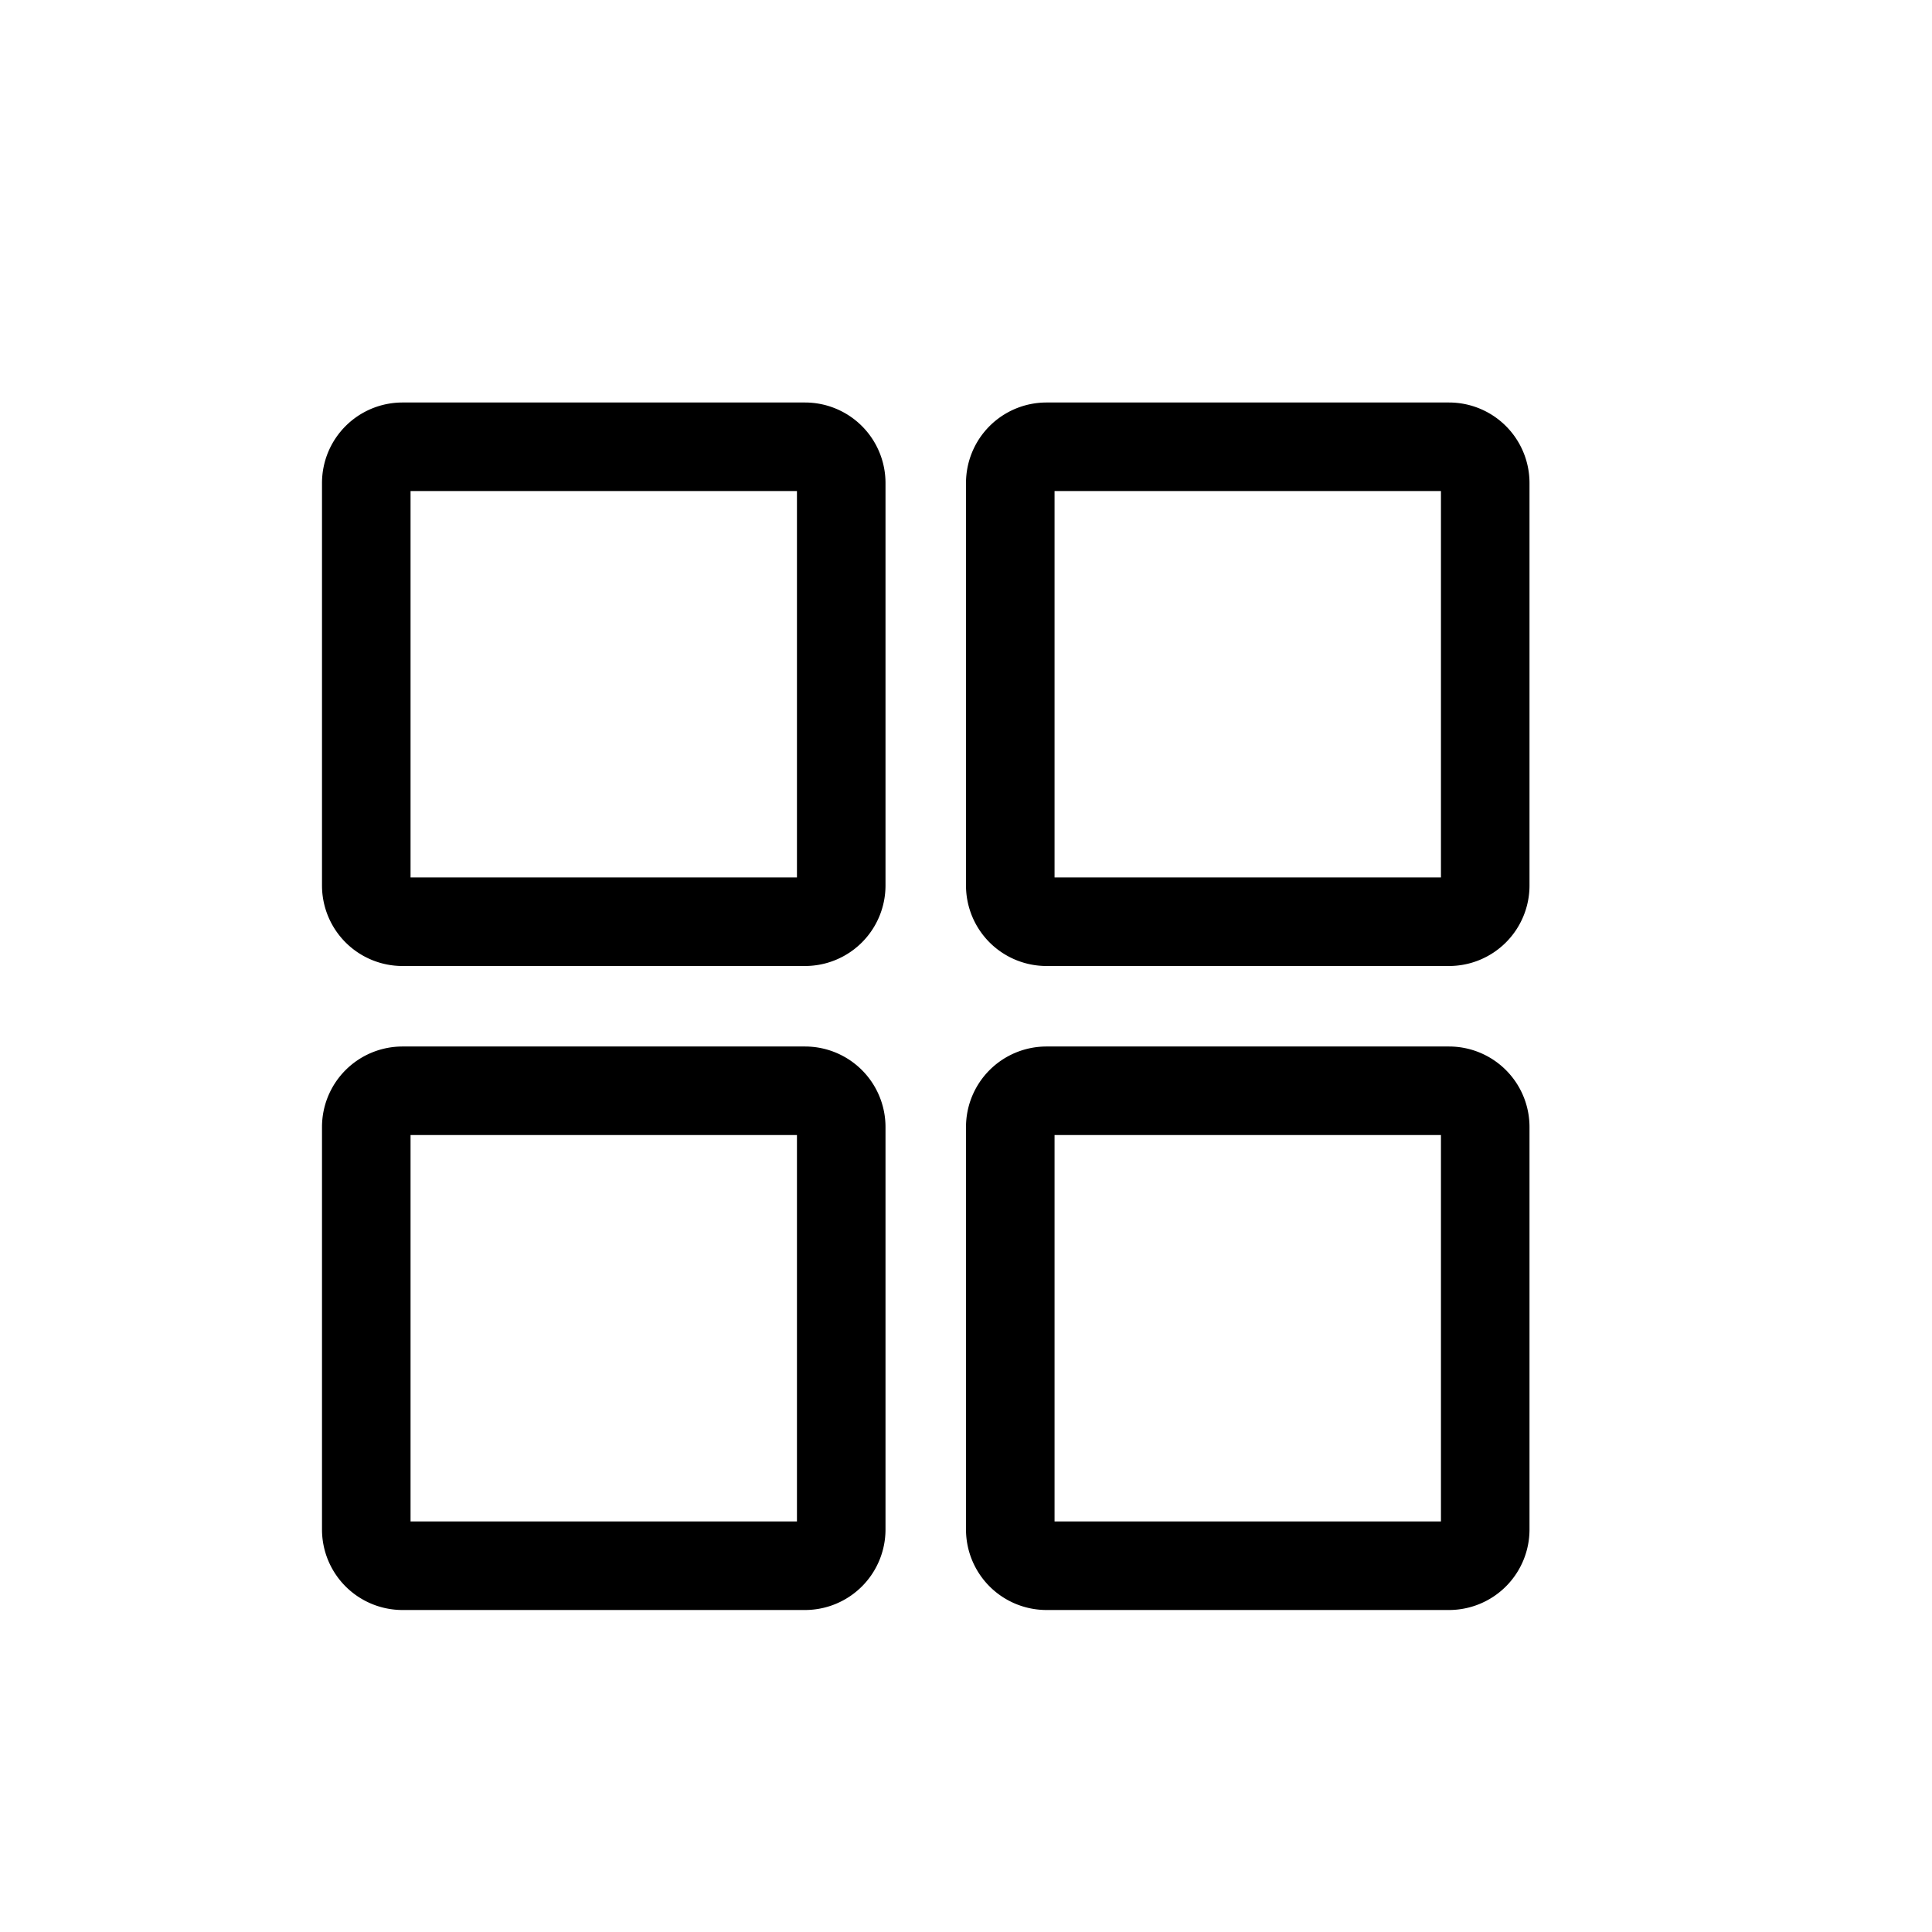 <svg xmlns="http://www.w3.org/2000/svg" width="24" height="24" fill="none"><path stroke="#000" stroke-miterlimit="5" stroke-width="1.1" d="M5 5.55h5a.45.45 0 0 1 .45.45v5a.45.45 0 0 1-.45.45H5a.45.45 0 0 1-.45-.45V6A.45.45 0 0 1 5 5.55Zm8 0h5a.45.45 0 0 1 .45.45v5a.45.45 0 0 1-.45.45h-5a.45.45 0 0 1-.45-.45V6a.45.45 0 0 1 .45-.45Zm-8 8h5a.45.45 0 0 1 .45.45v5a.45.45 0 0 1-.45.45H5a.45.45 0 0 1-.45-.45v-5a.45.45 0 0 1 .45-.45Zm8 0h5a.45.45 0 0 1 .45.45v5a.45.45 0 0 1-.45.45h-5a.45.45 0 0 1-.45-.45v-5a.45.45 0 0 1 .45-.45Z"/></svg>